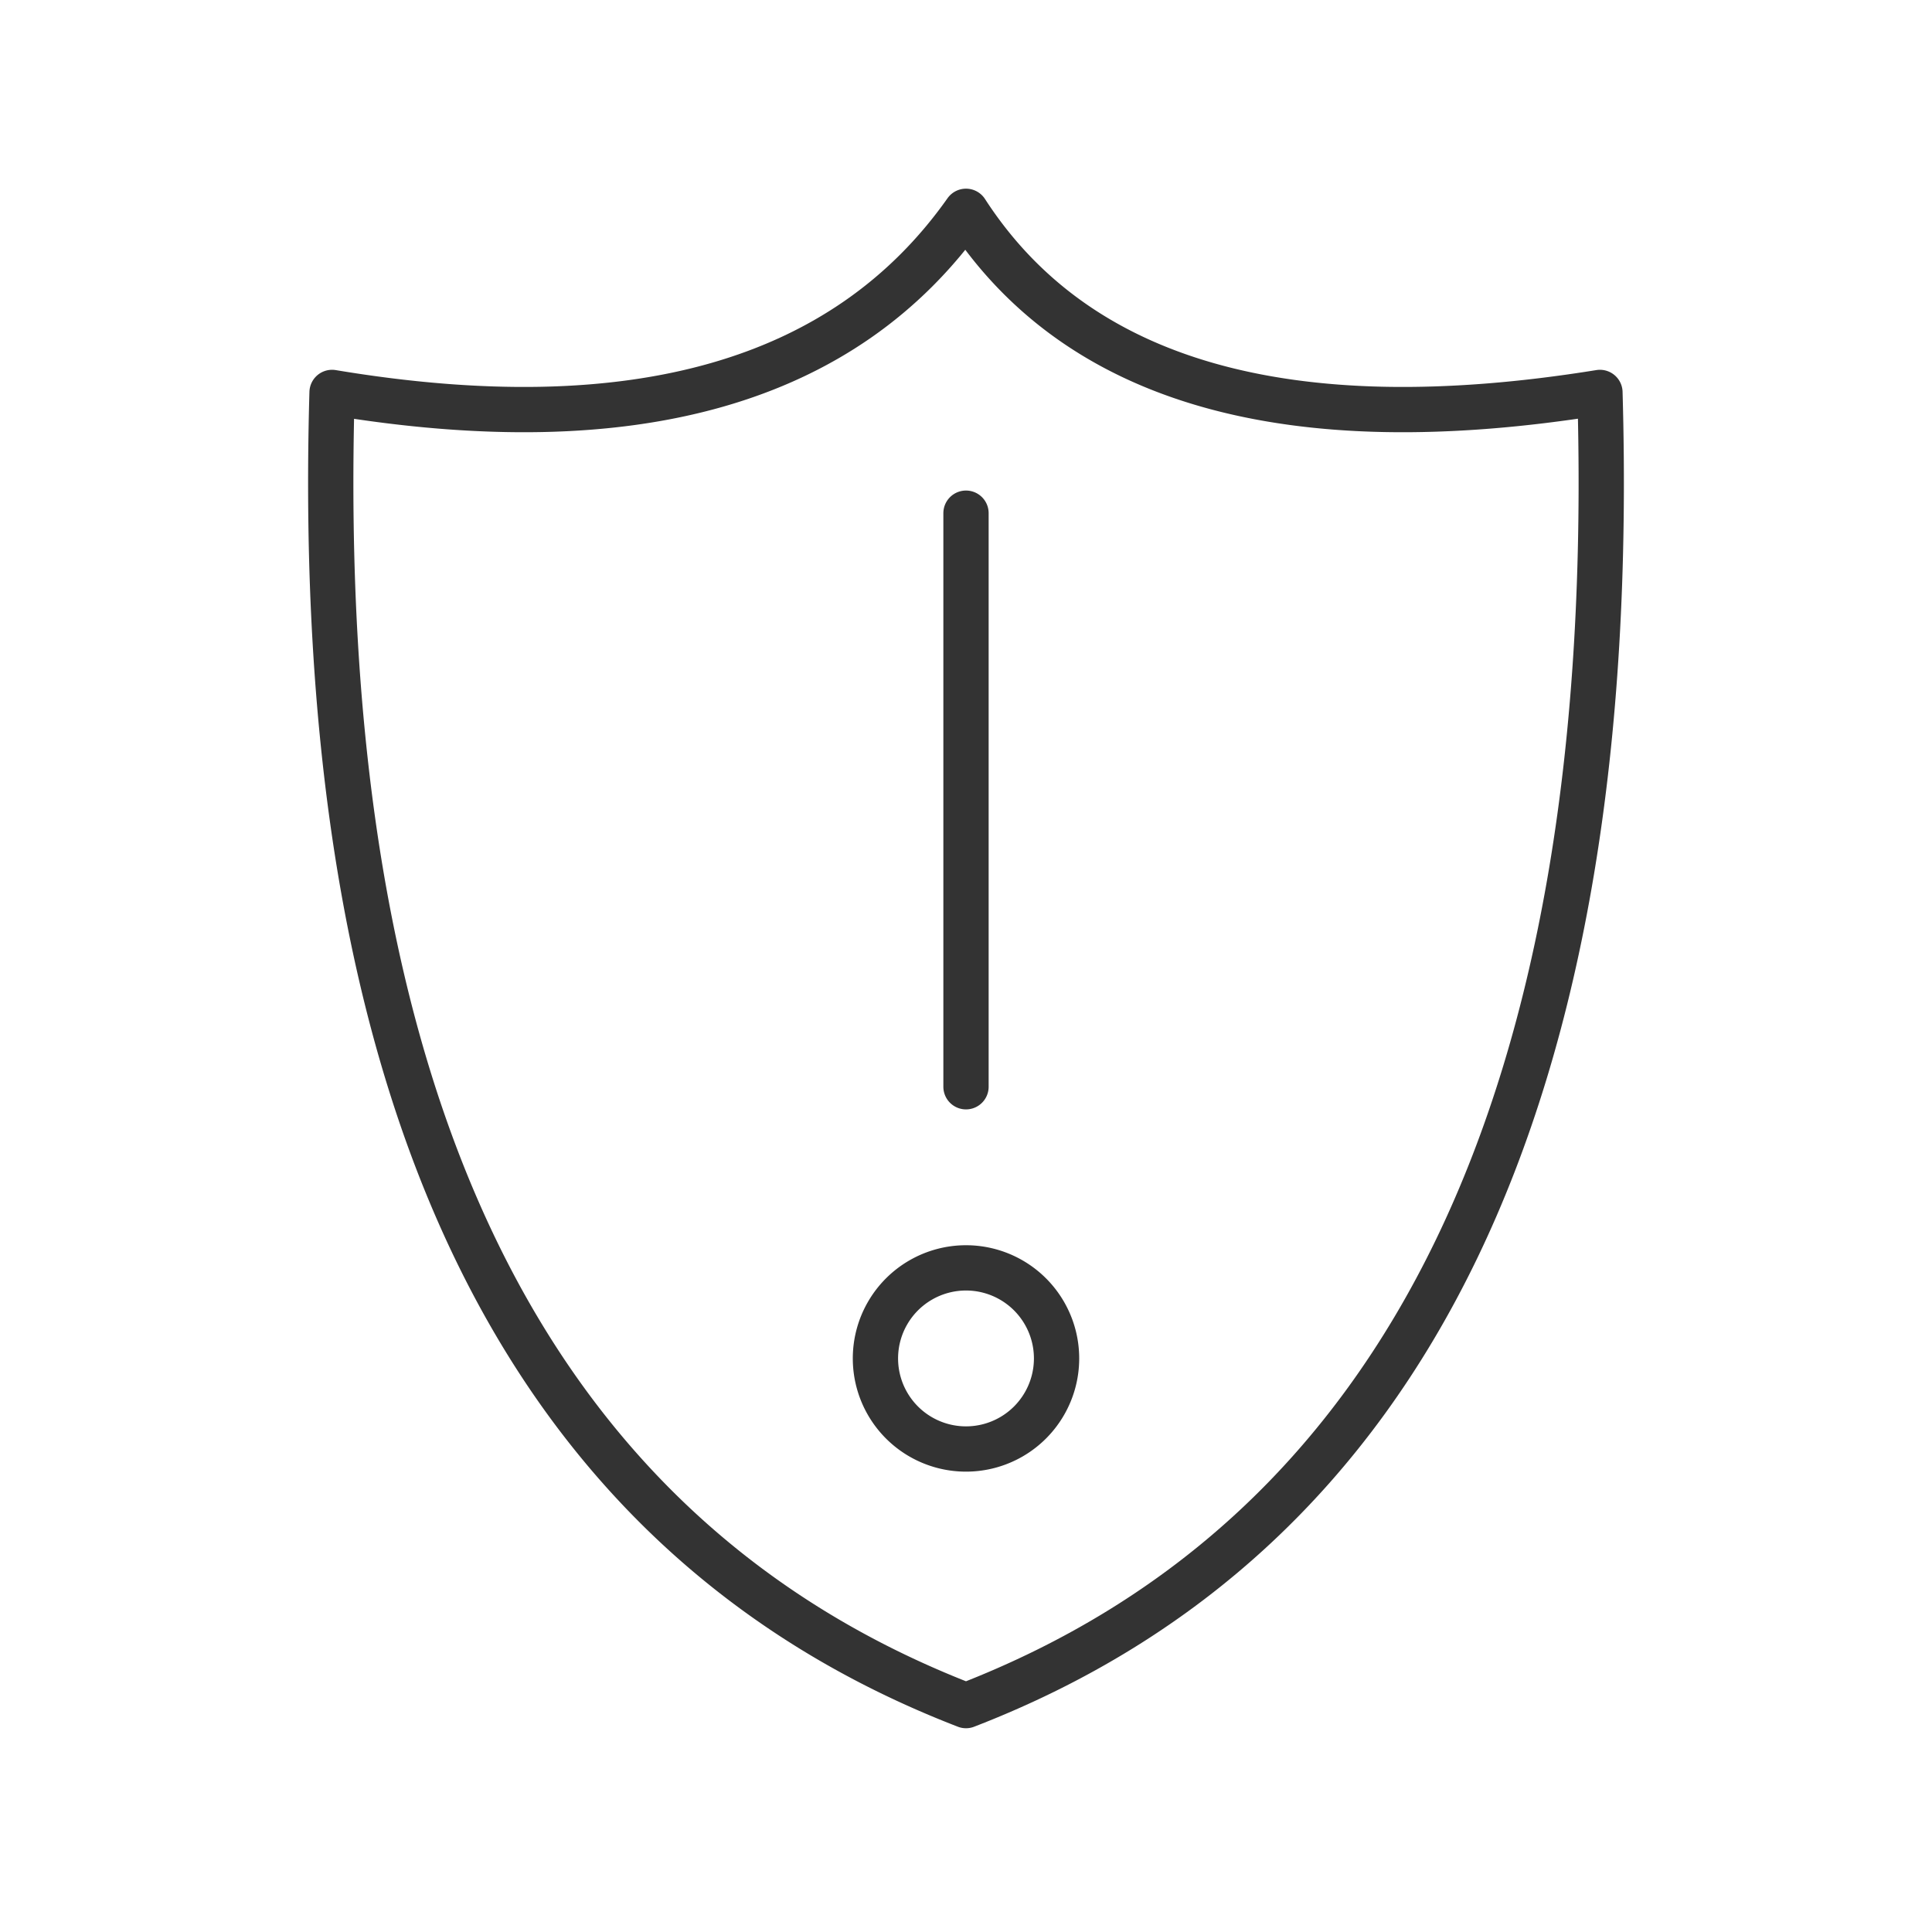 <svg xmlns="http://www.w3.org/2000/svg" viewBox="0 0 128 128" stroke="#333" stroke-linecap="round" stroke-width="3" stroke-linejoin="round" fill="none"><path d="M58 90a1 1 0 0012 0A1 1 0 0058 90m6-76q11 17 42 12 2 70-42 87Q20 96 22 26q30 5 42-12Zm0 20V72"/></svg>
